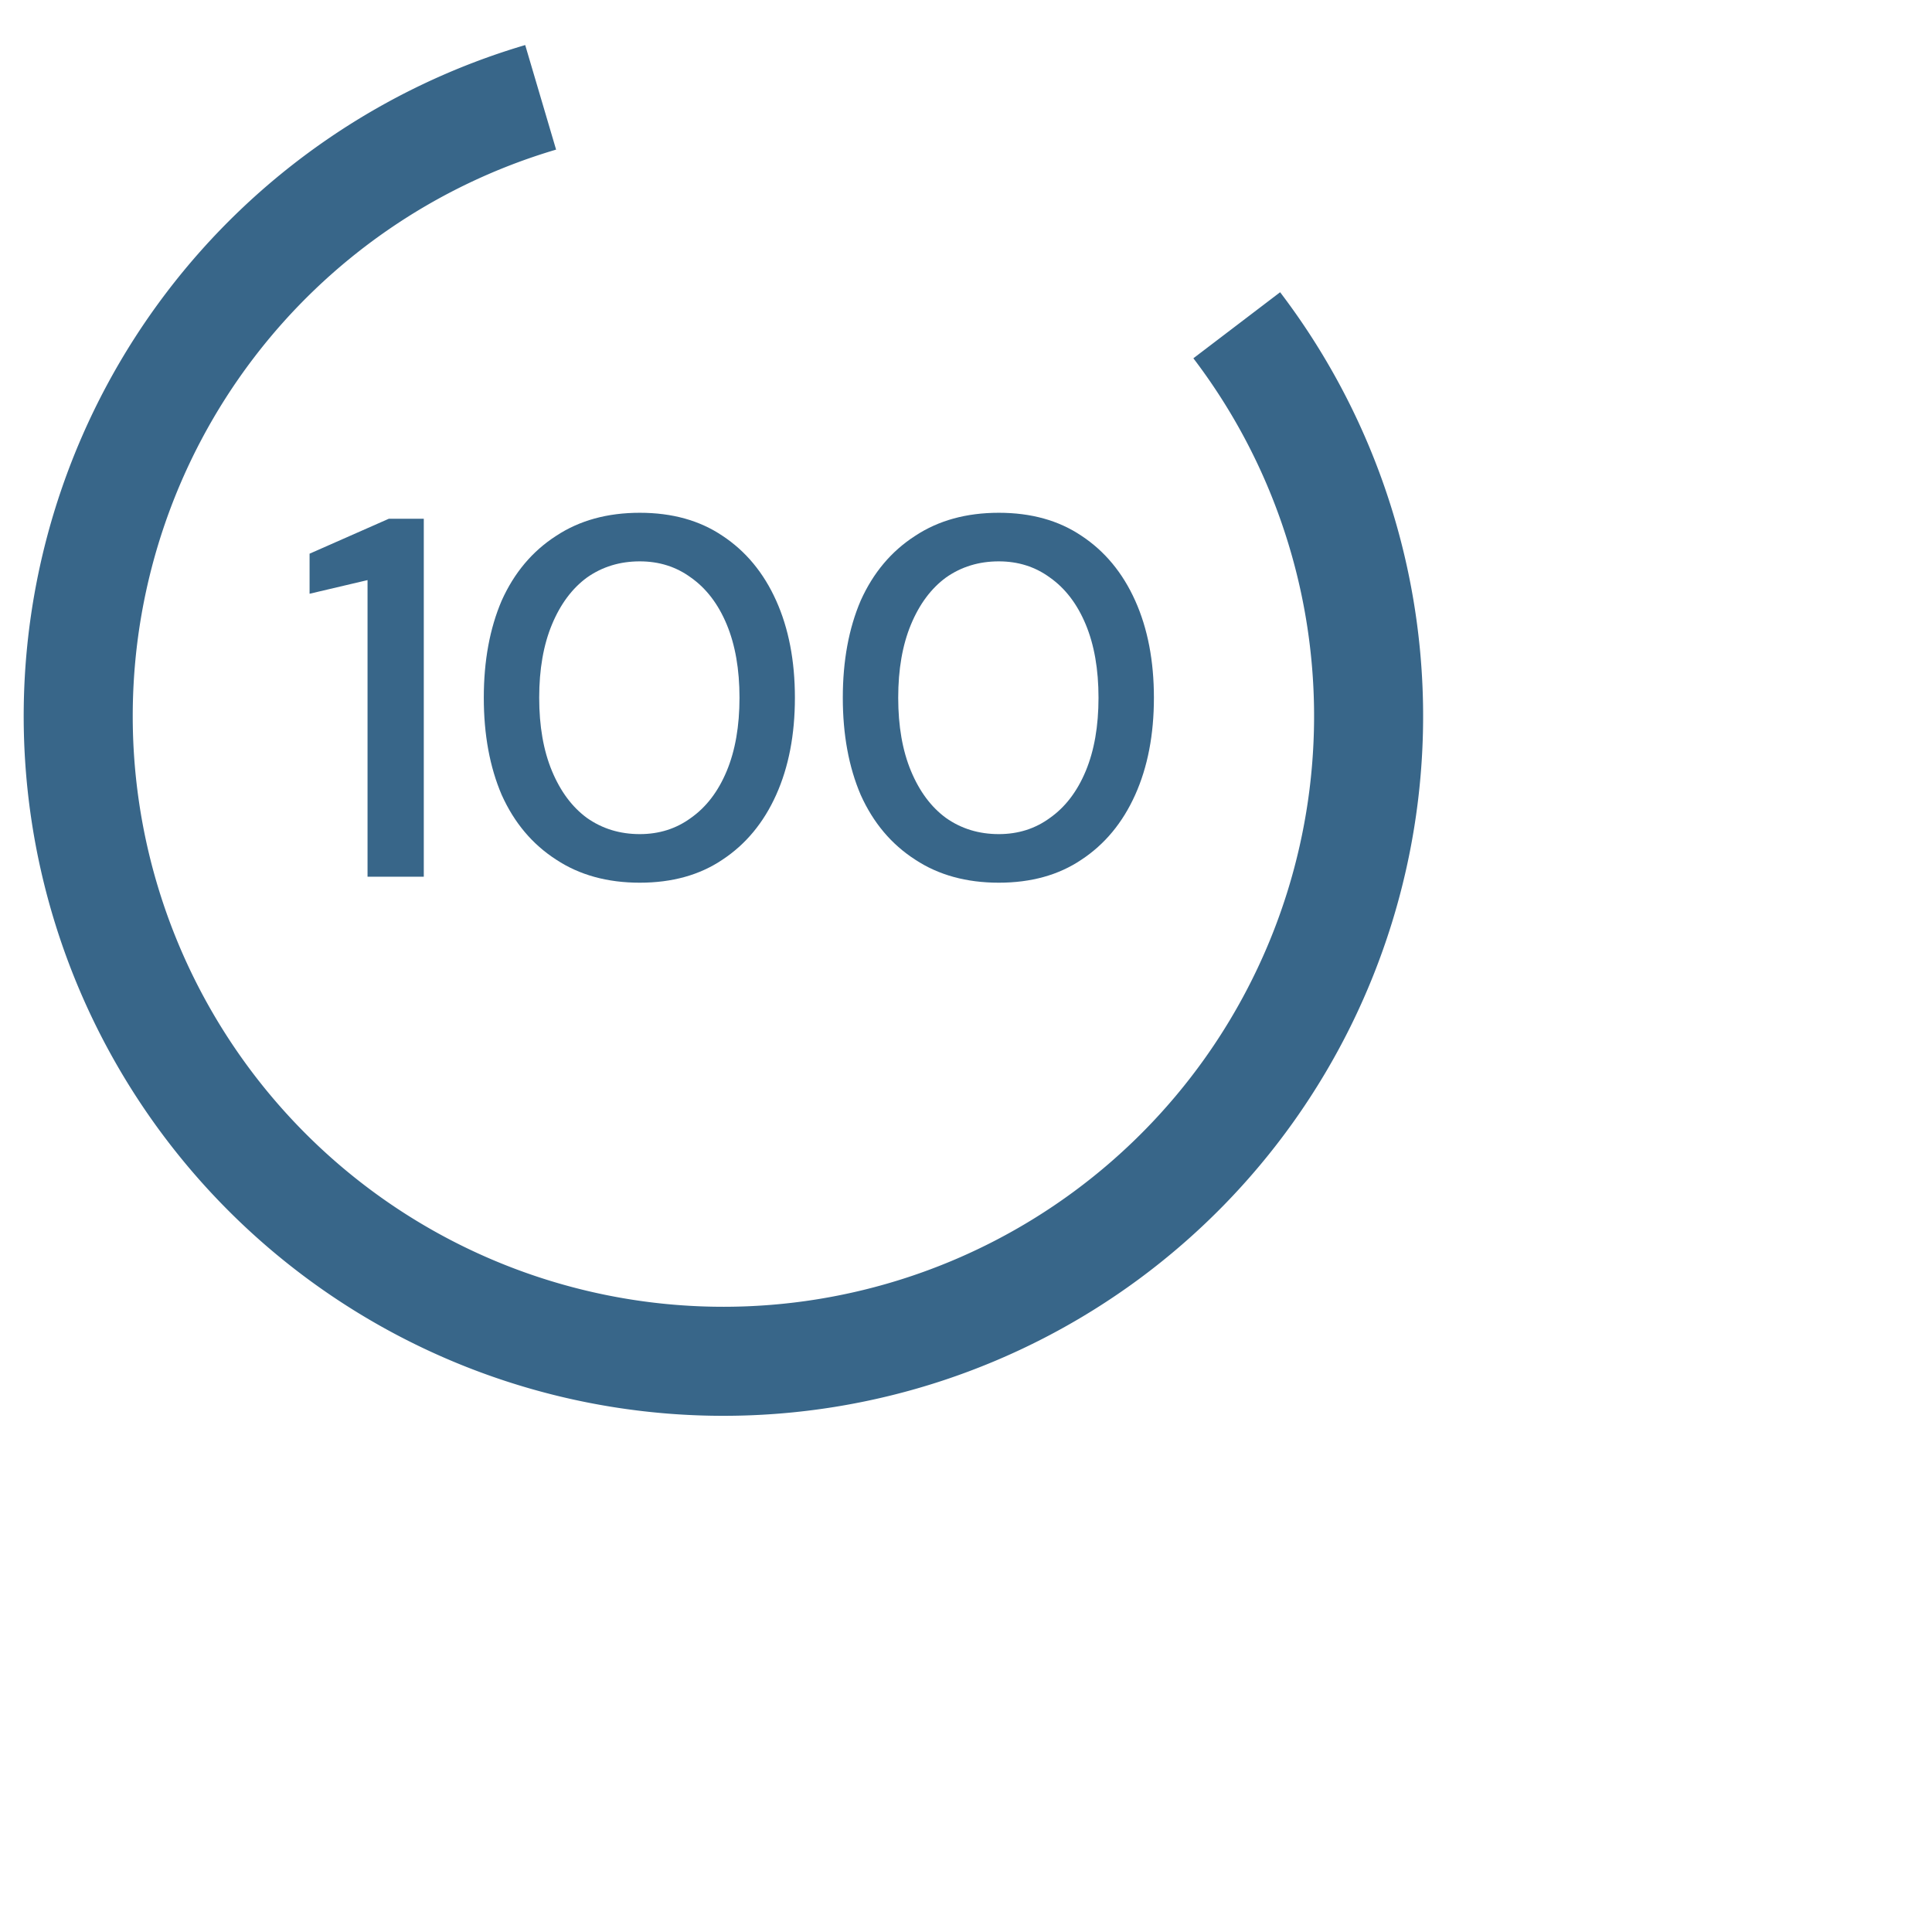 <?xml version="1.0" encoding="utf-8"?>
<svg viewBox="0 0 17 17" xmlns="http://www.w3.org/2000/svg" xmlns:bx="https://boxy-svg.com" transform="scale(0.75)">
  <g/>
  <path d="M 4.972 10.286 L 4.312 10.286 L 4.312 6.806 L 3.632 6.966 L 3.632 6.496 L 4.562 6.086 L 4.972 6.086 L 4.972 10.286 ZM 7.506 10.356 C 7.126 10.356 6.799 10.266 6.526 10.086 C 6.246 9.906 6.033 9.653 5.886 9.326 C 5.746 8.999 5.676 8.619 5.676 8.186 C 5.676 7.753 5.746 7.373 5.886 7.046 C 6.033 6.719 6.246 6.466 6.526 6.286 C 6.799 6.106 7.126 6.016 7.506 6.016 C 7.886 6.016 8.209 6.106 8.476 6.286 C 8.749 6.466 8.959 6.719 9.106 7.046 C 9.253 7.373 9.326 7.753 9.326 8.186 C 9.326 8.619 9.253 8.999 9.106 9.326 C 8.959 9.653 8.749 9.906 8.476 10.086 C 8.209 10.266 7.886 10.356 7.506 10.356 Z M 7.506 9.786 C 7.733 9.786 7.933 9.723 8.106 9.596 C 8.286 9.469 8.426 9.286 8.526 9.046 C 8.626 8.806 8.676 8.519 8.676 8.186 C 8.676 7.853 8.626 7.566 8.526 7.326 C 8.426 7.086 8.286 6.903 8.106 6.776 C 7.933 6.649 7.733 6.586 7.506 6.586 C 7.273 6.586 7.066 6.649 6.886 6.776 C 6.713 6.903 6.576 7.086 6.476 7.326 C 6.376 7.566 6.326 7.853 6.326 8.186 C 6.326 8.519 6.376 8.806 6.476 9.046 C 6.576 9.286 6.713 9.469 6.886 9.596 C 7.066 9.723 7.273 9.786 7.506 9.786 ZM 11.718 10.356 C 11.338 10.356 11.011 10.266 10.738 10.086 C 10.458 9.906 10.245 9.653 10.098 9.326 C 9.958 8.999 9.888 8.619 9.888 8.186 C 9.888 7.753 9.958 7.373 10.098 7.046 C 10.245 6.719 10.458 6.466 10.738 6.286 C 11.011 6.106 11.338 6.016 11.718 6.016 C 12.098 6.016 12.421 6.106 12.688 6.286 C 12.961 6.466 13.171 6.719 13.318 7.046 C 13.465 7.373 13.538 7.753 13.538 8.186 C 13.538 8.619 13.465 8.999 13.318 9.326 C 13.171 9.653 12.961 9.906 12.688 10.086 C 12.421 10.266 12.098 10.356 11.718 10.356 Z M 11.718 9.786 C 11.945 9.786 12.145 9.723 12.318 9.596 C 12.498 9.469 12.638 9.286 12.738 9.046 C 12.838 8.806 12.888 8.519 12.888 8.186 C 12.888 7.853 12.838 7.566 12.738 7.326 C 12.638 7.086 12.498 6.903 12.318 6.776 C 12.145 6.649 11.945 6.586 11.718 6.586 C 11.485 6.586 11.278 6.649 11.098 6.776 C 10.925 6.903 10.788 7.086 10.688 7.326 C 10.588 7.566 10.538 7.853 10.538 8.186 C 10.538 8.519 10.588 8.806 10.688 9.046 C 10.788 9.286 10.925 9.469 11.098 9.596 C 11.278 9.723 11.485 9.786 11.718 9.786 Z" transform="matrix(1, 0, 0, 1, 0, 0)" style="fill: #386689; white-space: pre;"/>
  <path style="fill: #386689;" transform="matrix(0.018, 0, 0, 0.018, -1.163, -0.989)" d="M 898.984 245.42 A 456.067 456.067 0 1 1 406.935 84.308 L 427.067 152.469 A 384.996 384.996 0 1 0 842.437 288.473 Z" bx:shape="pie 536.122 521.696 384.996 456.067 52.715 343.545 1@c6354c14"/>
</svg>